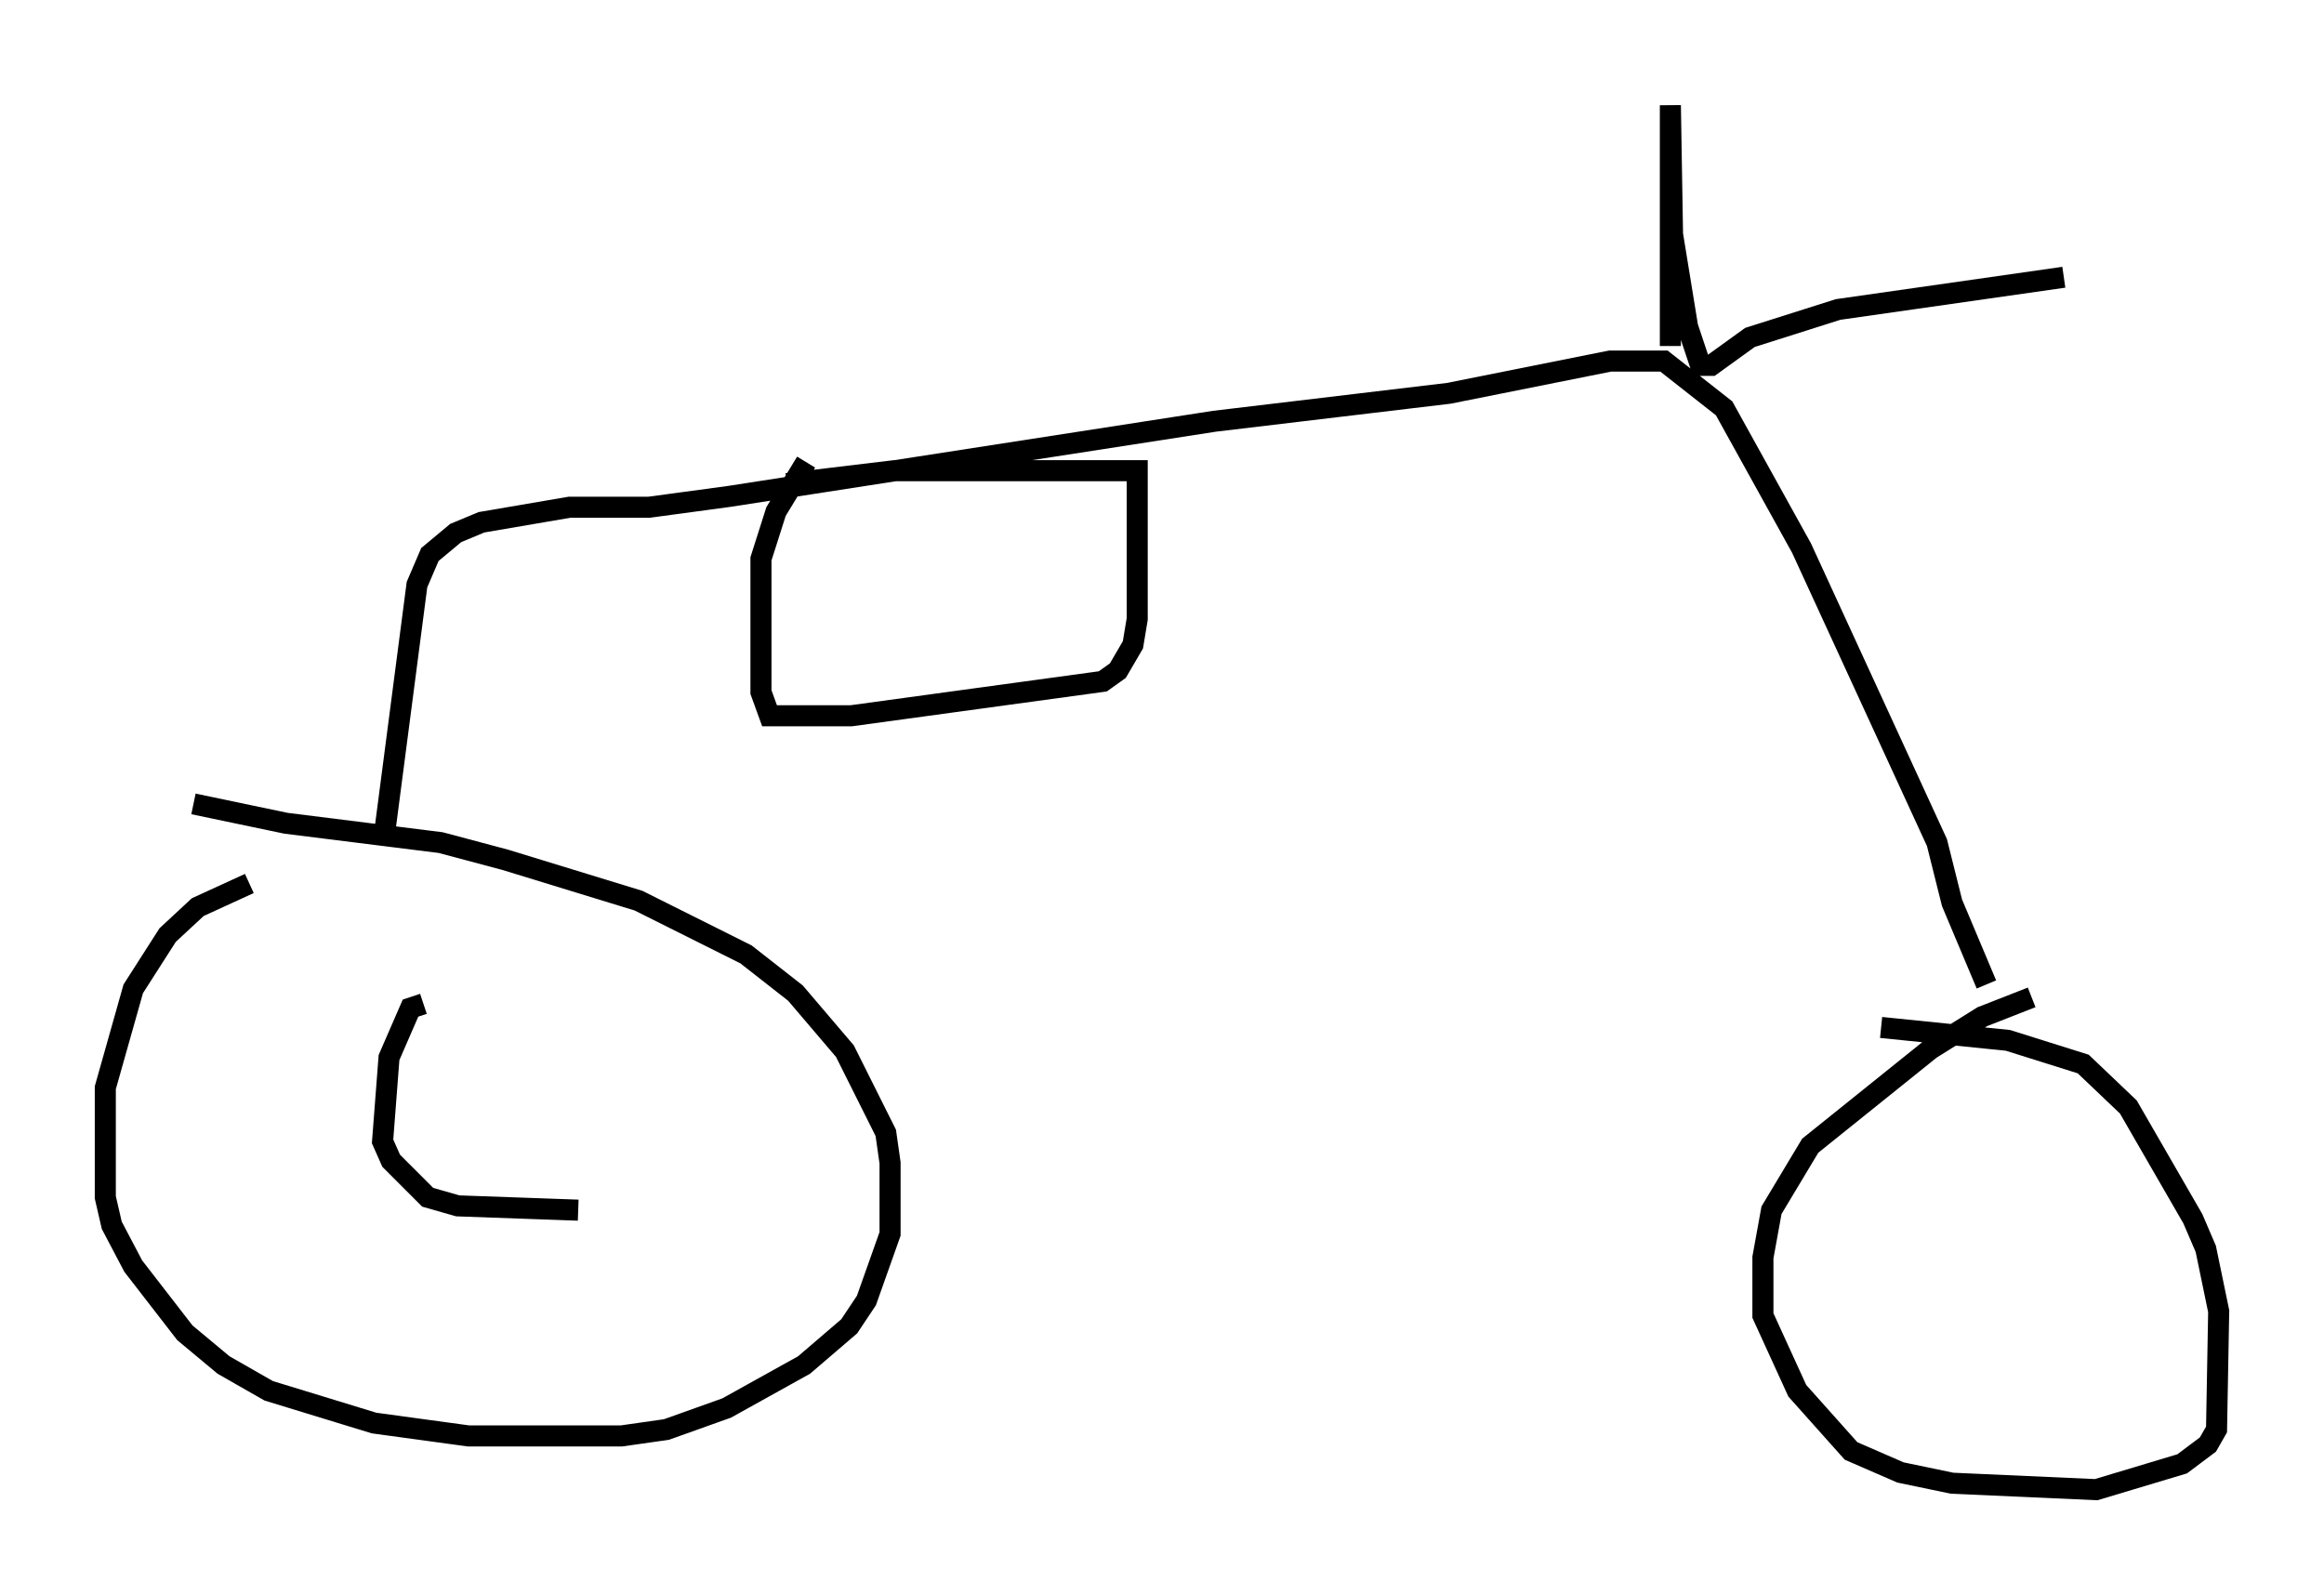 <?xml version="1.0" encoding="utf-8" ?>
<svg baseProfile="full" height="75.742" version="1.1" width="110.349" xmlns="http://www.w3.org/2000/svg" xmlns:ev="http://www.w3.org/2001/xml-events" xmlns:xlink="http://www.w3.org/1999/xlink"><defs /><rect fill="white" height="75.742" width="110.349" x="0" y="0" /><path d="M17.658, 42.057 m-5.819, -0.102 l-2.45, 1.123 -1.429, 1.327 l-1.633, 2.552 -1.327, 4.696 l0.0, 5.206 0.306, 1.327 l1.021, 1.94 2.45, 3.165 l1.838, 1.531 2.144, 1.225 l5.002, 1.531 4.492, 0.613 l7.248, 0.0 2.144, -0.306 l2.858, -1.021 3.675, -2.042 l2.144, -1.838 0.817, -1.225 l1.123, -3.165 0.0, -3.369 l-0.204, -1.429 -1.94, -3.879 l-2.348, -2.756 -2.348, -1.838 l-5.104, -2.552 -6.329, -1.94 l-3.063, -0.817 -7.35, -0.919 l-4.39, -0.919 m87.282, 9.188 l-2.348, 0.919 -2.45, 1.531 l-5.717, 4.594 -1.838, 3.063 l-0.408, 2.246 0.0, 2.756 l1.633, 3.573 2.552, 2.858 l2.348, 1.021 2.45, 0.51 l6.84, 0.306 4.083, -1.225 l1.225, -0.919 0.408, -0.715 l0.102, -5.615 -0.613, -2.96 l-0.613, -1.429 -3.063, -5.308 l-2.144, -2.042 -3.573, -1.123 l-6.023, -0.613 m-71.051, -9.29 l1.531, -11.74 0.613, -1.429 l1.225, -1.021 1.225, -0.51 l4.185, -0.715 3.777, 0.0 l3.777, -0.51 23.071, -3.573 l11.127, -1.327 7.656, -1.531 l2.552, 0.0 2.858, 2.246 l3.675, 6.635 6.431, 13.986 l0.715, 2.858 1.633, 3.879 m-15.006, -30.319 l0.0, -11.433 0.102, 6.125 l0.715, 4.39 0.613, 1.838 l0.51, 0.0 1.838, -1.327 l4.185, -1.327 10.719, -1.531 m-60.638, 9.8 l5.104, -0.613 11.536, 0.0 l0.0, 7.044 -0.204, 1.225 l-0.715, 1.225 -0.715, 0.51 l-11.944, 1.633 -3.879, 0.0 l-0.408, -1.123 0.0, -6.329 l0.715, -2.246 1.429, -2.348 m-18.171, 25.725 l-0.613, 0.204 -1.021, 2.348 l-0.306, 3.981 0.408, 0.919 l1.735, 1.735 1.429, 0.408 l5.717, 0.204 " fill="none" stroke="black" stroke-width="1" /></svg>